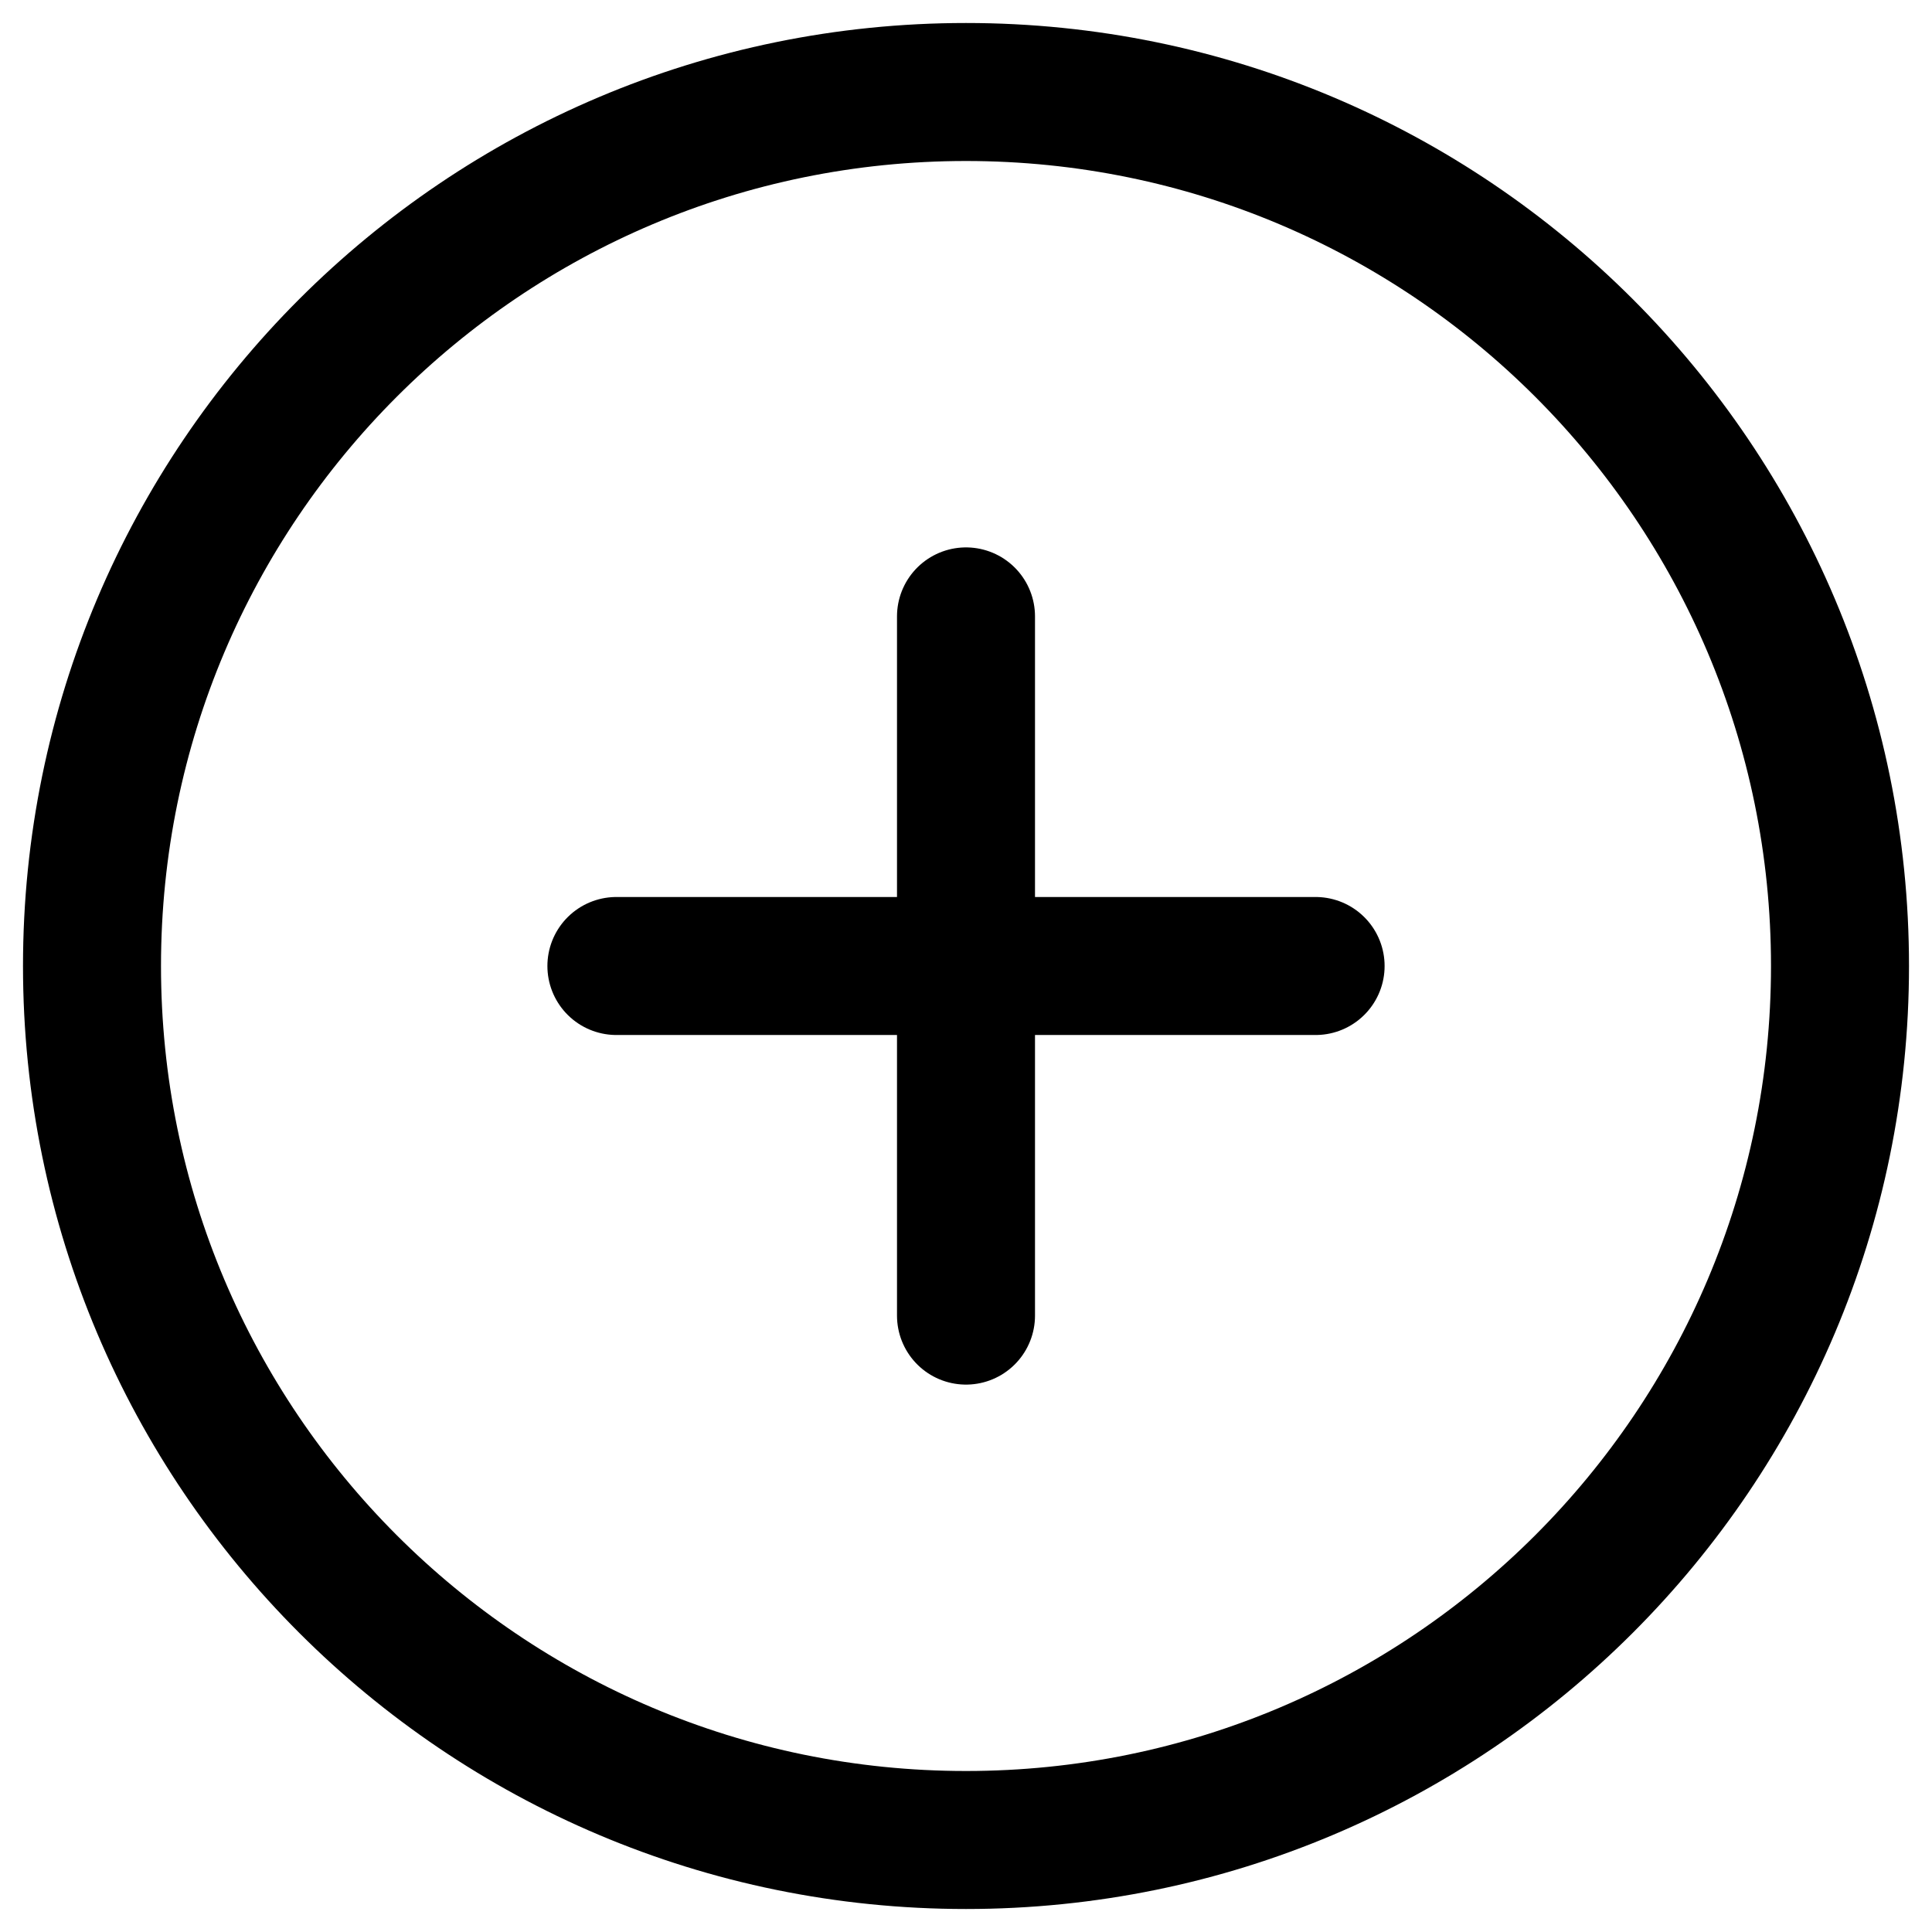<svg width="21" height="21" viewBox="0 0 21 21" fill="none" xmlns="http://www.w3.org/2000/svg">
<path d="M10.5 20C15.747 20 20 15.747 20 10.5C20 5.253 15.747 1 10.5 1C5.253 1 1 5.253 1 10.5C1 15.747 5.253 20 10.5 20Z" stroke="black" stroke-width="1.5" stroke-linecap="round" stroke-linejoin="round"/>
<path d="M10.5 6.7V14.3" stroke="black" stroke-width="1.5" stroke-linecap="round" stroke-linejoin="round"/>
<path d="M6.7 10.5H14.3" stroke="black" stroke-width="1.5" stroke-linecap="round" stroke-linejoin="round"/>
</svg>
